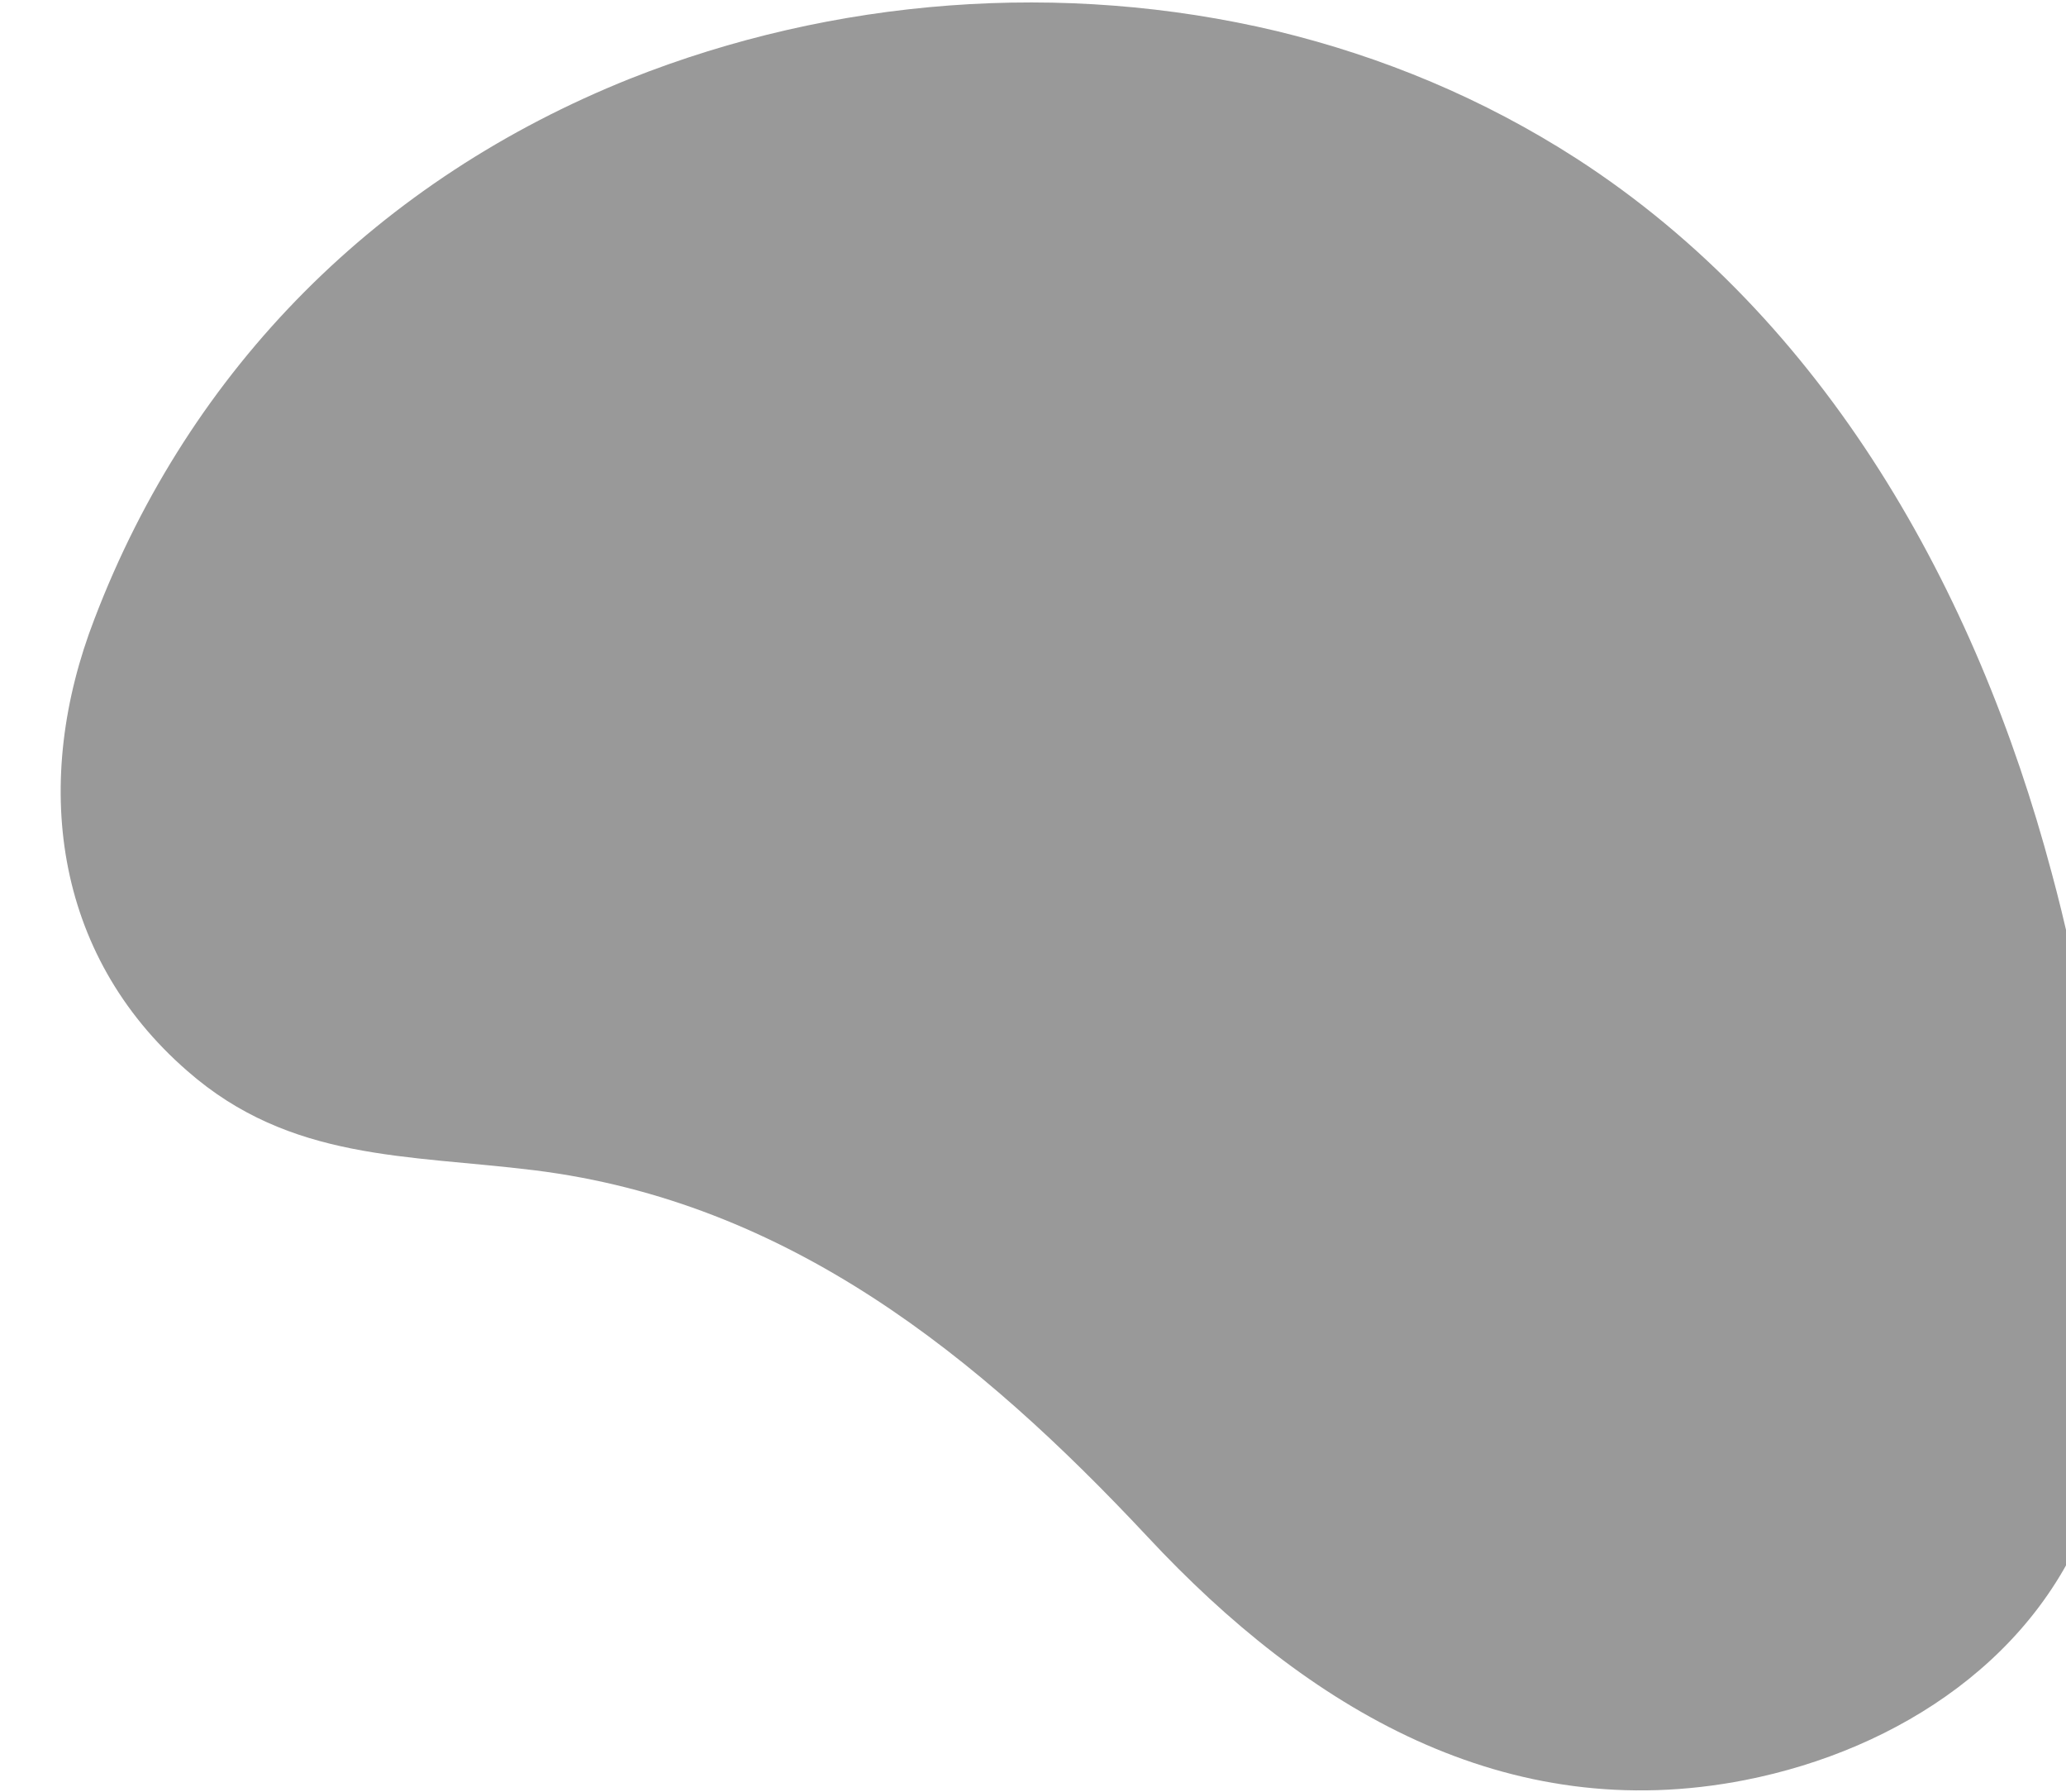 <svg xmlns="http://www.w3.org/2000/svg" width="354" height="307" viewBox="0 0 354 307" fill="none">
  <g opacity="0.4" filter="url(#filter0_i_10209_82)">
    <path d="M208.803 5.334C226.892 9.707 244.147 16.878 260.089 27.136C302.856 54.736 328.678 101.195 341.533 149.475C343.868 158.115 345.786 166.789 347.256 175.624C351.953 202.064 357.61 231.203 348.732 257.536C339.886 283.741 315.355 299.752 289.034 304.937C247.984 313.005 214.019 292.653 186.654 263.293C157.656 232.296 125.07 205.869 81.527 200.476C59.755 197.779 39.744 198.936 22.107 183.475C-1.035 163.363 -4.515 133.675 6.188 106.021C22.661 62.868 55.042 30.648 97.953 13.482C132.825 -0.36 172.081 -3.412 208.803 5.334Z" fill="black"/>
  </g>
  <defs>
    <filter id="filter0_i_10209_82" x="0.396" y="0.419" width="363.011" height="306.296" filterUnits="userSpaceOnUse" color-interpolation-filters="sRGB">
      <feFlood flood-opacity="0" result="BackgroundImageFix"/>
      <feBlend mode="normal" in="SourceGraphic" in2="BackgroundImageFix" result="shape"/>
      <feColorMatrix in="SourceAlpha" type="matrix" values="0 0 0 0 0 0 0 0 0 0 0 0 0 0 0 0 0 0 127 0" result="hardAlpha"/>
      <feOffset dx="10"/>
      <feGaussianBlur stdDeviation="5"/>
      <feComposite in2="hardAlpha" operator="arithmetic" k2="-1" k3="1"/>
      <feColorMatrix type="matrix" values="0 0 0 0 0.282 0 0 0 0 0.808 0 0 0 0 1 0 0 0 1 0"/>
      <feBlend mode="normal" in2="shape" result="effect1_innerShadow_10209_82"/>
    </filter>
  </defs>
</svg>